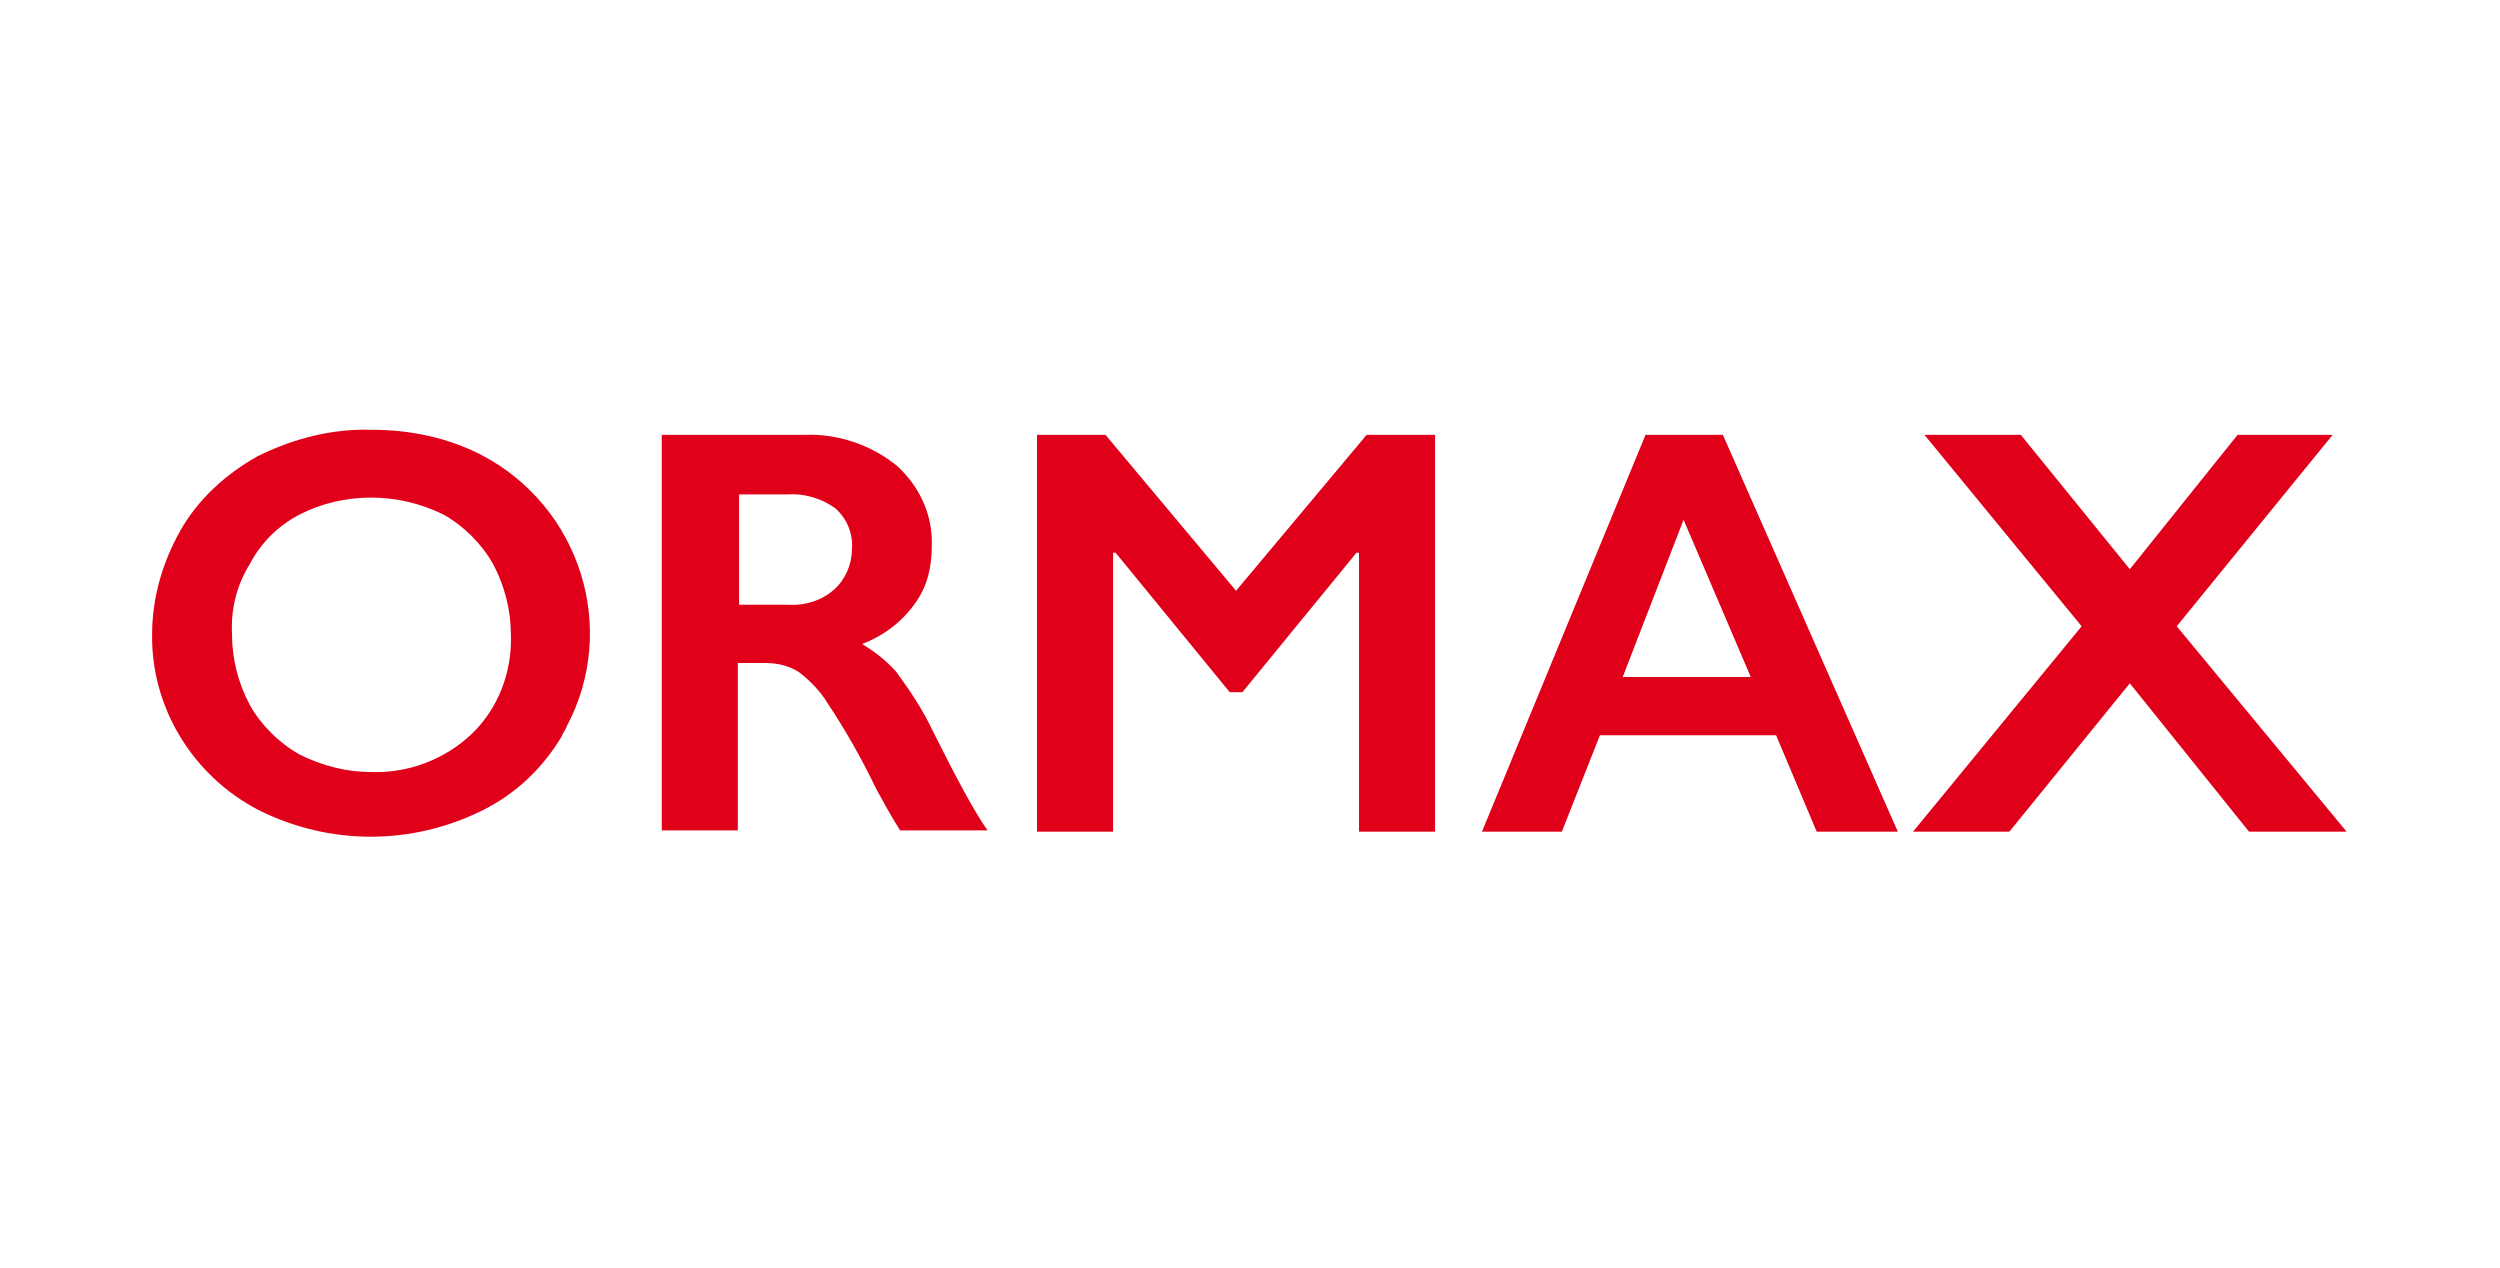 <?xml version="1.0" encoding="utf-8"?>
<!-- Generator: Adobe Illustrator 26.3.1, SVG Export Plug-In . SVG Version: 6.00 Build 0)  -->
<svg version="1.1" id="Layer_1" xmlns="http://www.w3.org/2000/svg" xmlns:xlink="http://www.w3.org/1999/xlink" x="0px" y="0px"
	 viewBox="0 0 197.2 100" style="enable-background:new 0 0 197.2 100;" xml:space="preserve">
<g id="Ormax">
	<path fill="#E1001A" d="M29.3,33.9c3,0,6,0.6,8.7,2c7.8,4.1,10.8,13.7,6.7,21.4c-0.1,0.3-0.3,0.5-0.4,0.8c-1.5,2.5-3.6,4.5-6.2,5.8
		c-5.6,2.8-12.1,2.8-17.7,0c-5.2-2.7-8.5-8.1-8.4-13.9c0-2.8,0.8-5.6,2.2-8.1c1.4-2.5,3.6-4.5,6.1-5.9
		C23.1,34.6,26.2,33.8,29.3,33.9z M18.3,50c0,2,0.5,3.9,1.4,5.6c0.9,1.6,2.3,3,3.9,3.9c1.8,0.9,3.7,1.4,5.7,1.4c2.9,0.1,5.8-1,7.9-3
		c2.1-2,3.2-4.9,3.1-7.8c0-2-0.5-3.9-1.4-5.6c-0.9-1.6-2.3-3-3.9-3.9c-3.6-1.8-7.9-1.8-11.4,0c-1.7,0.9-3,2.2-3.9,3.9
		C18.7,46.1,18.2,48,18.3,50z"/>
	<path fill="#E1001A" d="M63.5,34.3c2.6-0.1,5.2,0.8,7.2,2.4c1.8,1.6,2.9,3.9,2.8,6.4c0,1.7-0.4,3.3-1.4,4.6c-1,1.4-2.5,2.5-4.1,3.1
		c1,0.6,1.9,1.3,2.7,2.2c1.1,1.5,2.1,3,2.9,4.7c1.9,3.8,3.3,6.4,4.3,7.8H71c-0.7-1.1-1.3-2.2-1.9-3.3c-1.1-2.3-2.4-4.6-3.8-6.7
		c-0.6-1-1.4-1.8-2.3-2.5c-0.8-0.5-1.7-0.7-2.6-0.7h-2.2v13.2h-6V34.3H63.5z M62.1,47.7c1.3,0.1,2.7-0.3,3.7-1.2
		c0.9-0.8,1.4-2,1.4-3.2c0.1-1.2-0.4-2.4-1.3-3.2c-1.1-0.8-2.5-1.2-3.8-1.1h-3.8v8.7H62.1z"/>
	<path fill="#E1001A" d="M87.2,34.3l10.3,12.3l10.3-12.3h5.4v31.3h-6v-22h-0.2l-9,11H97l-9-11h-0.2v22h-6V34.3H87.2z"/>
	<path fill="#E1001A" d="M135.9,34.3l13.8,31.3h-6.4l-3.2-7.6h-13.9l-3,7.6h-6.3l12.9-31.3H135.9z M128,53.4h10.1L132.8,41L128,53.4z"
		/>
	<path fill="#E1001A" d="M159.4,34.3l8.6,10.6l8.5-10.6h7.5l-12.3,15.1l13.4,16.2h-7.7L168,53.9l-9.5,11.7h-7.6l13.3-16.2l-12.4-15.1
		H159.4z"/>
</g>
</svg>
